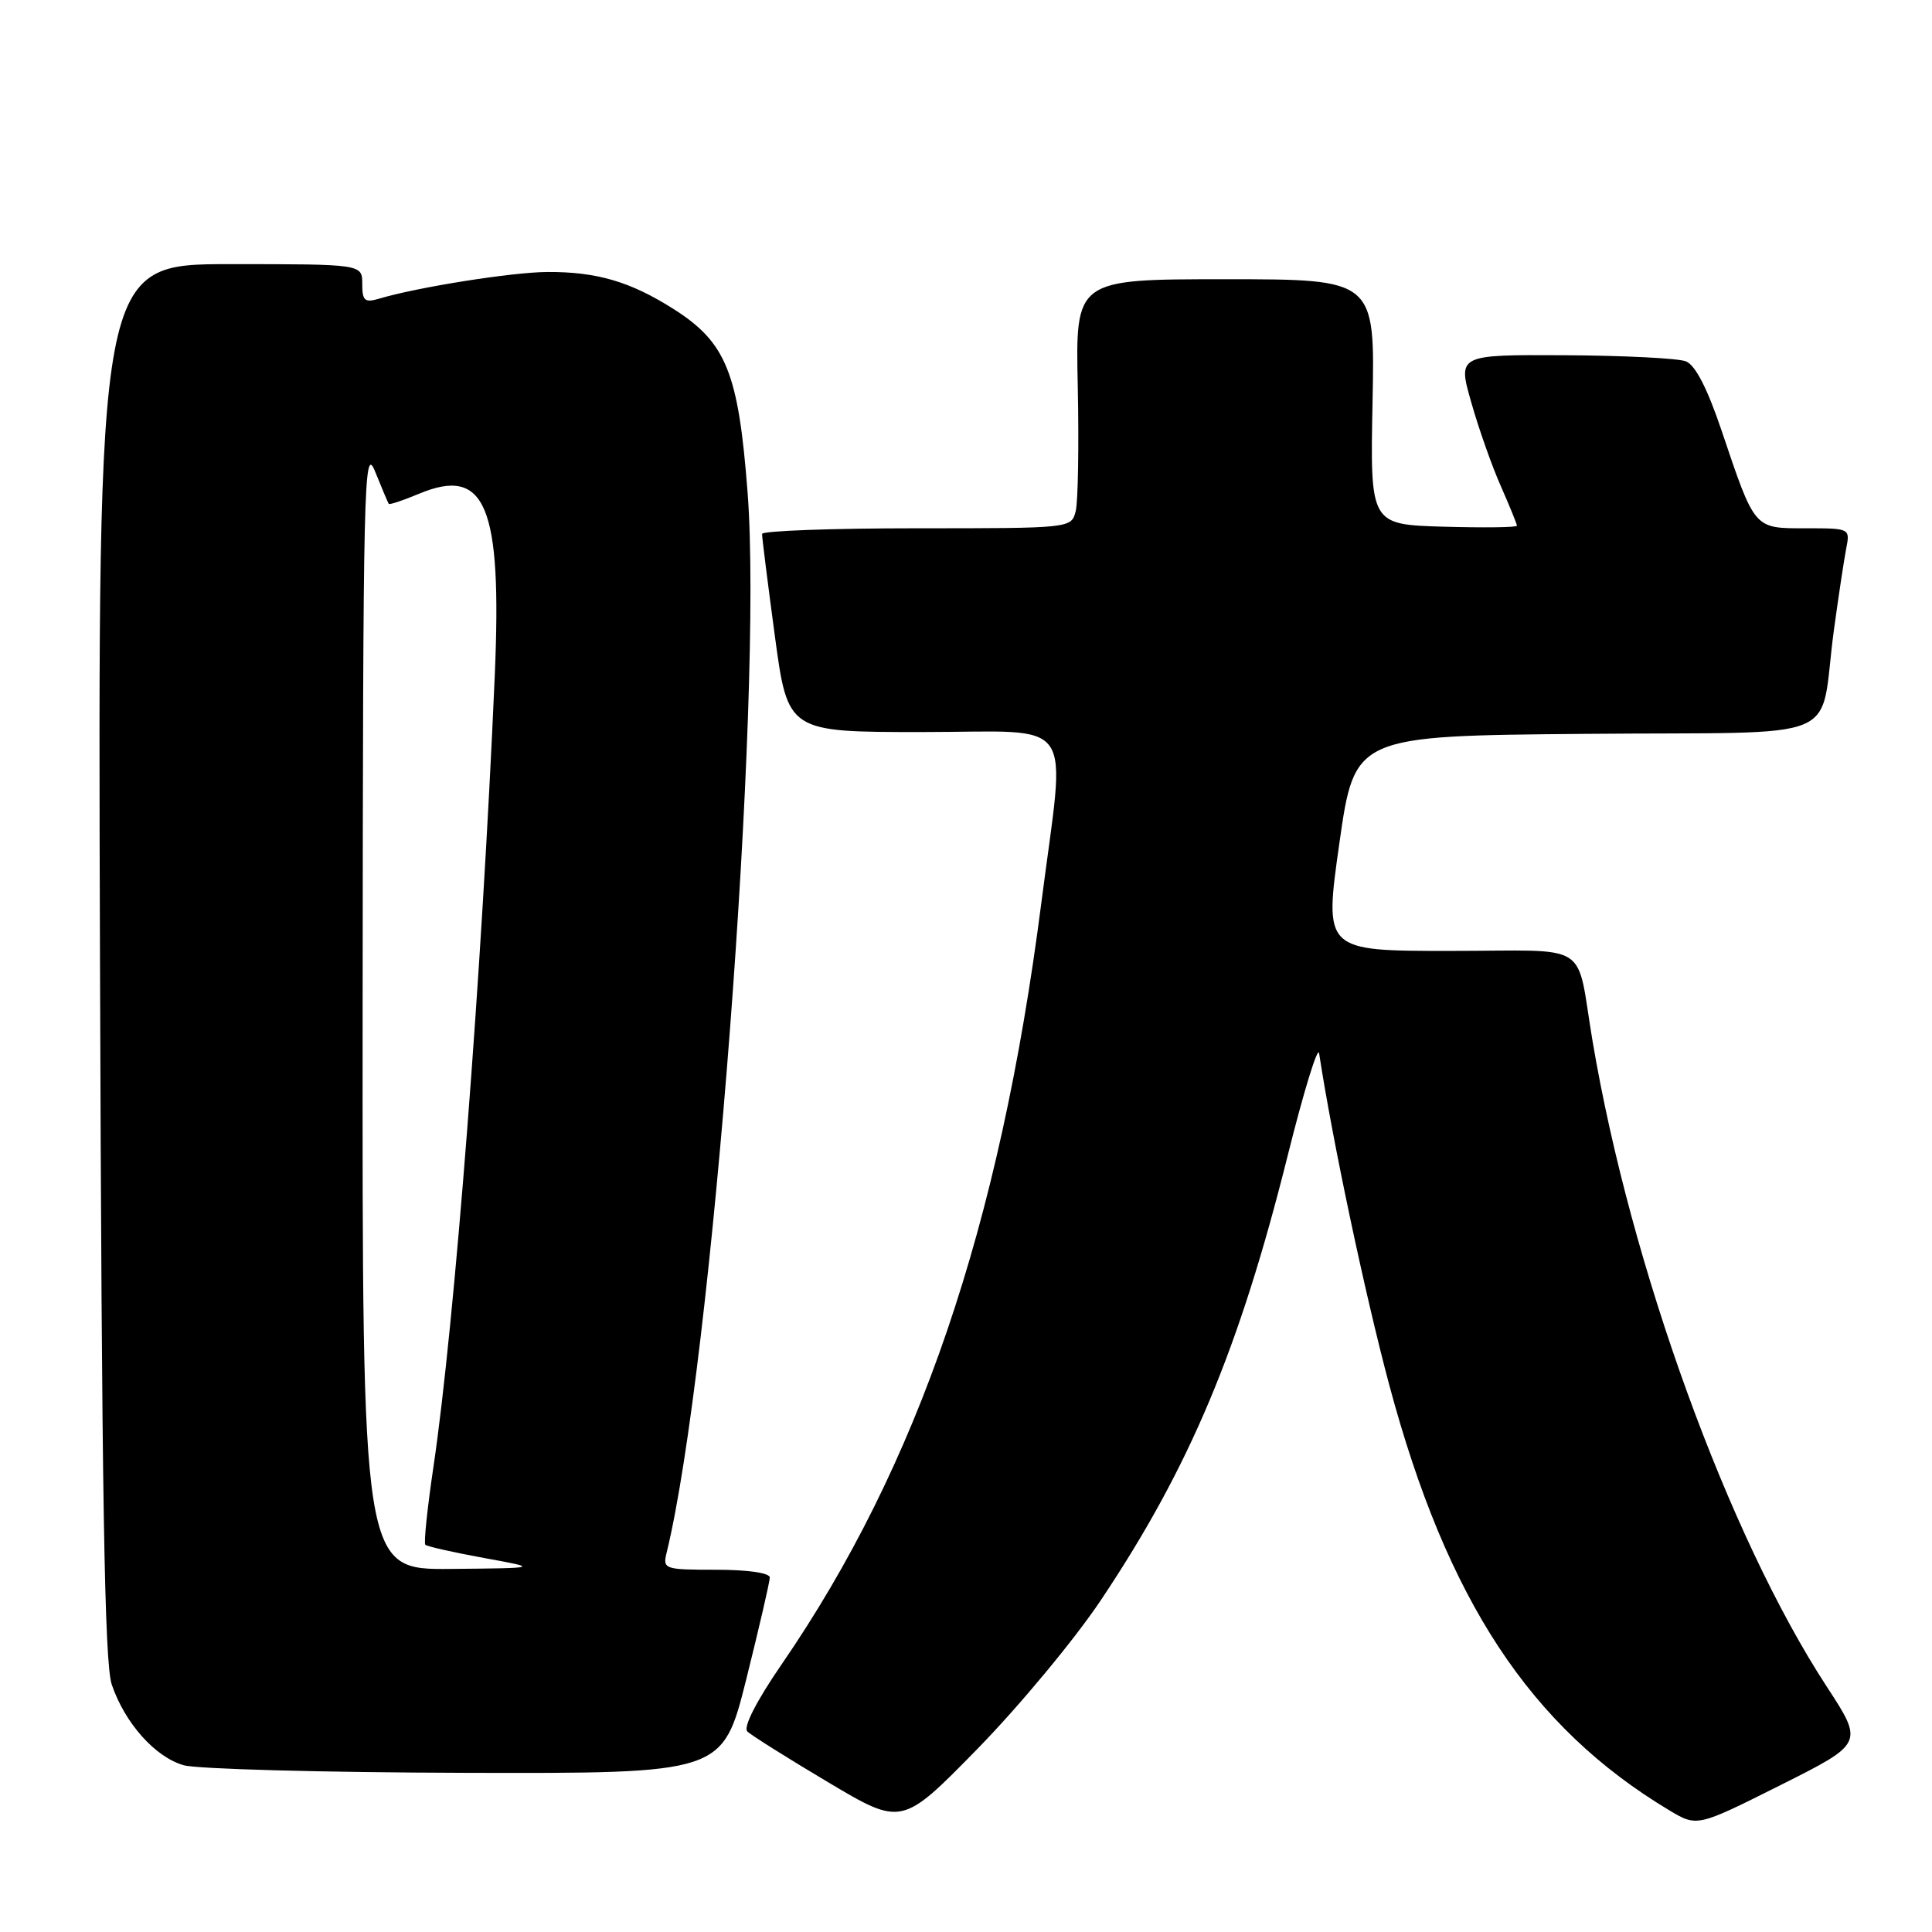 <?xml version="1.0" encoding="UTF-8" standalone="no"?>
<!DOCTYPE svg PUBLIC "-//W3C//DTD SVG 1.1//EN" "http://www.w3.org/Graphics/SVG/1.1/DTD/svg11.dtd" >
<svg xmlns="http://www.w3.org/2000/svg" xmlns:xlink="http://www.w3.org/1999/xlink" version="1.1" viewBox="0 0 256 256">
 <g >
 <path fill="currentColor"
d=" M 145.87 212.03 C 157.65 194.42 164.21 178.80 170.64 153.07 C 172.76 144.58 174.63 138.50 174.79 139.57 C 176.53 151.00 180.84 171.37 184.08 183.50 C 191.74 212.08 202.74 228.80 221.18 239.87 C 224.87 242.08 224.87 242.08 235.92 236.54 C 246.96 231.00 246.96 231.00 242.05 223.48 C 229.01 203.50 216.08 167.86 211.03 138.00 C 208.75 124.47 211.16 126.00 192.14 126.00 C 175.45 126.00 175.45 126.00 177.47 111.75 C 179.50 97.50 179.50 97.50 210.17 97.24 C 245.29 96.93 240.93 98.75 243.00 83.50 C 243.60 79.10 244.33 74.26 244.62 72.75 C 245.16 70.00 245.16 70.00 239.25 70.00 C 232.37 70.00 232.56 70.22 228.12 57.06 C 226.24 51.48 224.64 48.37 223.39 47.88 C 222.35 47.47 215.12 47.11 207.32 47.07 C 193.14 47.00 193.14 47.00 194.96 53.35 C 195.95 56.84 197.72 61.85 198.89 64.47 C 200.05 67.10 201.00 69.44 201.00 69.66 C 201.00 69.89 196.62 69.94 191.27 69.79 C 181.55 69.50 181.55 69.50 181.87 53.25 C 182.19 37.00 182.19 37.00 162.34 37.00 C 142.50 37.00 142.50 37.00 142.81 51.21 C 142.97 59.03 142.85 66.45 142.54 67.71 C 141.96 70.00 141.96 70.00 121.48 70.00 C 110.22 70.00 100.99 70.34 100.98 70.75 C 100.96 71.16 101.73 77.24 102.67 84.25 C 104.39 97.00 104.39 97.00 122.19 97.00 C 143.00 97.00 141.22 94.45 137.98 119.65 C 132.47 162.56 121.69 194.17 103.58 220.52 C 100.25 225.36 98.46 228.86 99.02 229.42 C 99.52 229.92 104.34 232.95 109.72 236.15 C 119.50 241.97 119.50 241.97 129.54 231.71 C 135.06 226.06 142.41 217.21 145.87 212.03 Z  M 98.88 222.53 C 100.59 215.67 102.00 209.59 102.00 209.03 C 102.00 208.42 99.09 208.00 94.89 208.00 C 88.02 208.00 87.80 207.92 88.33 205.75 C 94.34 181.13 101.13 92.30 99.06 65.26 C 97.85 49.38 96.23 45.37 89.24 40.94 C 83.52 37.31 79.04 36.00 72.50 36.04 C 67.84 36.07 55.39 38.04 50.25 39.57 C 48.32 40.14 48.00 39.86 48.00 37.62 C 48.00 35.00 48.00 35.00 30.47 35.00 C 12.95 35.00 12.95 35.00 13.25 127.25 C 13.48 198.38 13.84 220.35 14.81 223.22 C 16.55 228.32 20.54 232.81 24.33 233.90 C 26.07 234.41 42.86 234.86 61.63 234.91 C 95.75 235.00 95.75 235.00 98.88 222.53 Z  M 48.05 133.25 C 48.10 63.52 48.21 58.77 49.71 62.50 C 50.60 64.70 51.41 66.62 51.51 66.76 C 51.61 66.91 53.41 66.31 55.51 65.43 C 64.34 61.74 66.53 66.98 65.56 89.49 C 63.86 128.79 60.24 175.48 57.43 194.39 C 56.62 199.84 56.14 204.47 56.36 204.69 C 56.58 204.91 60.08 205.70 64.13 206.44 C 71.50 207.78 71.50 207.78 59.75 207.89 C 48.00 208.00 48.00 208.00 48.05 133.25 Z "/>
</g>
</svg>